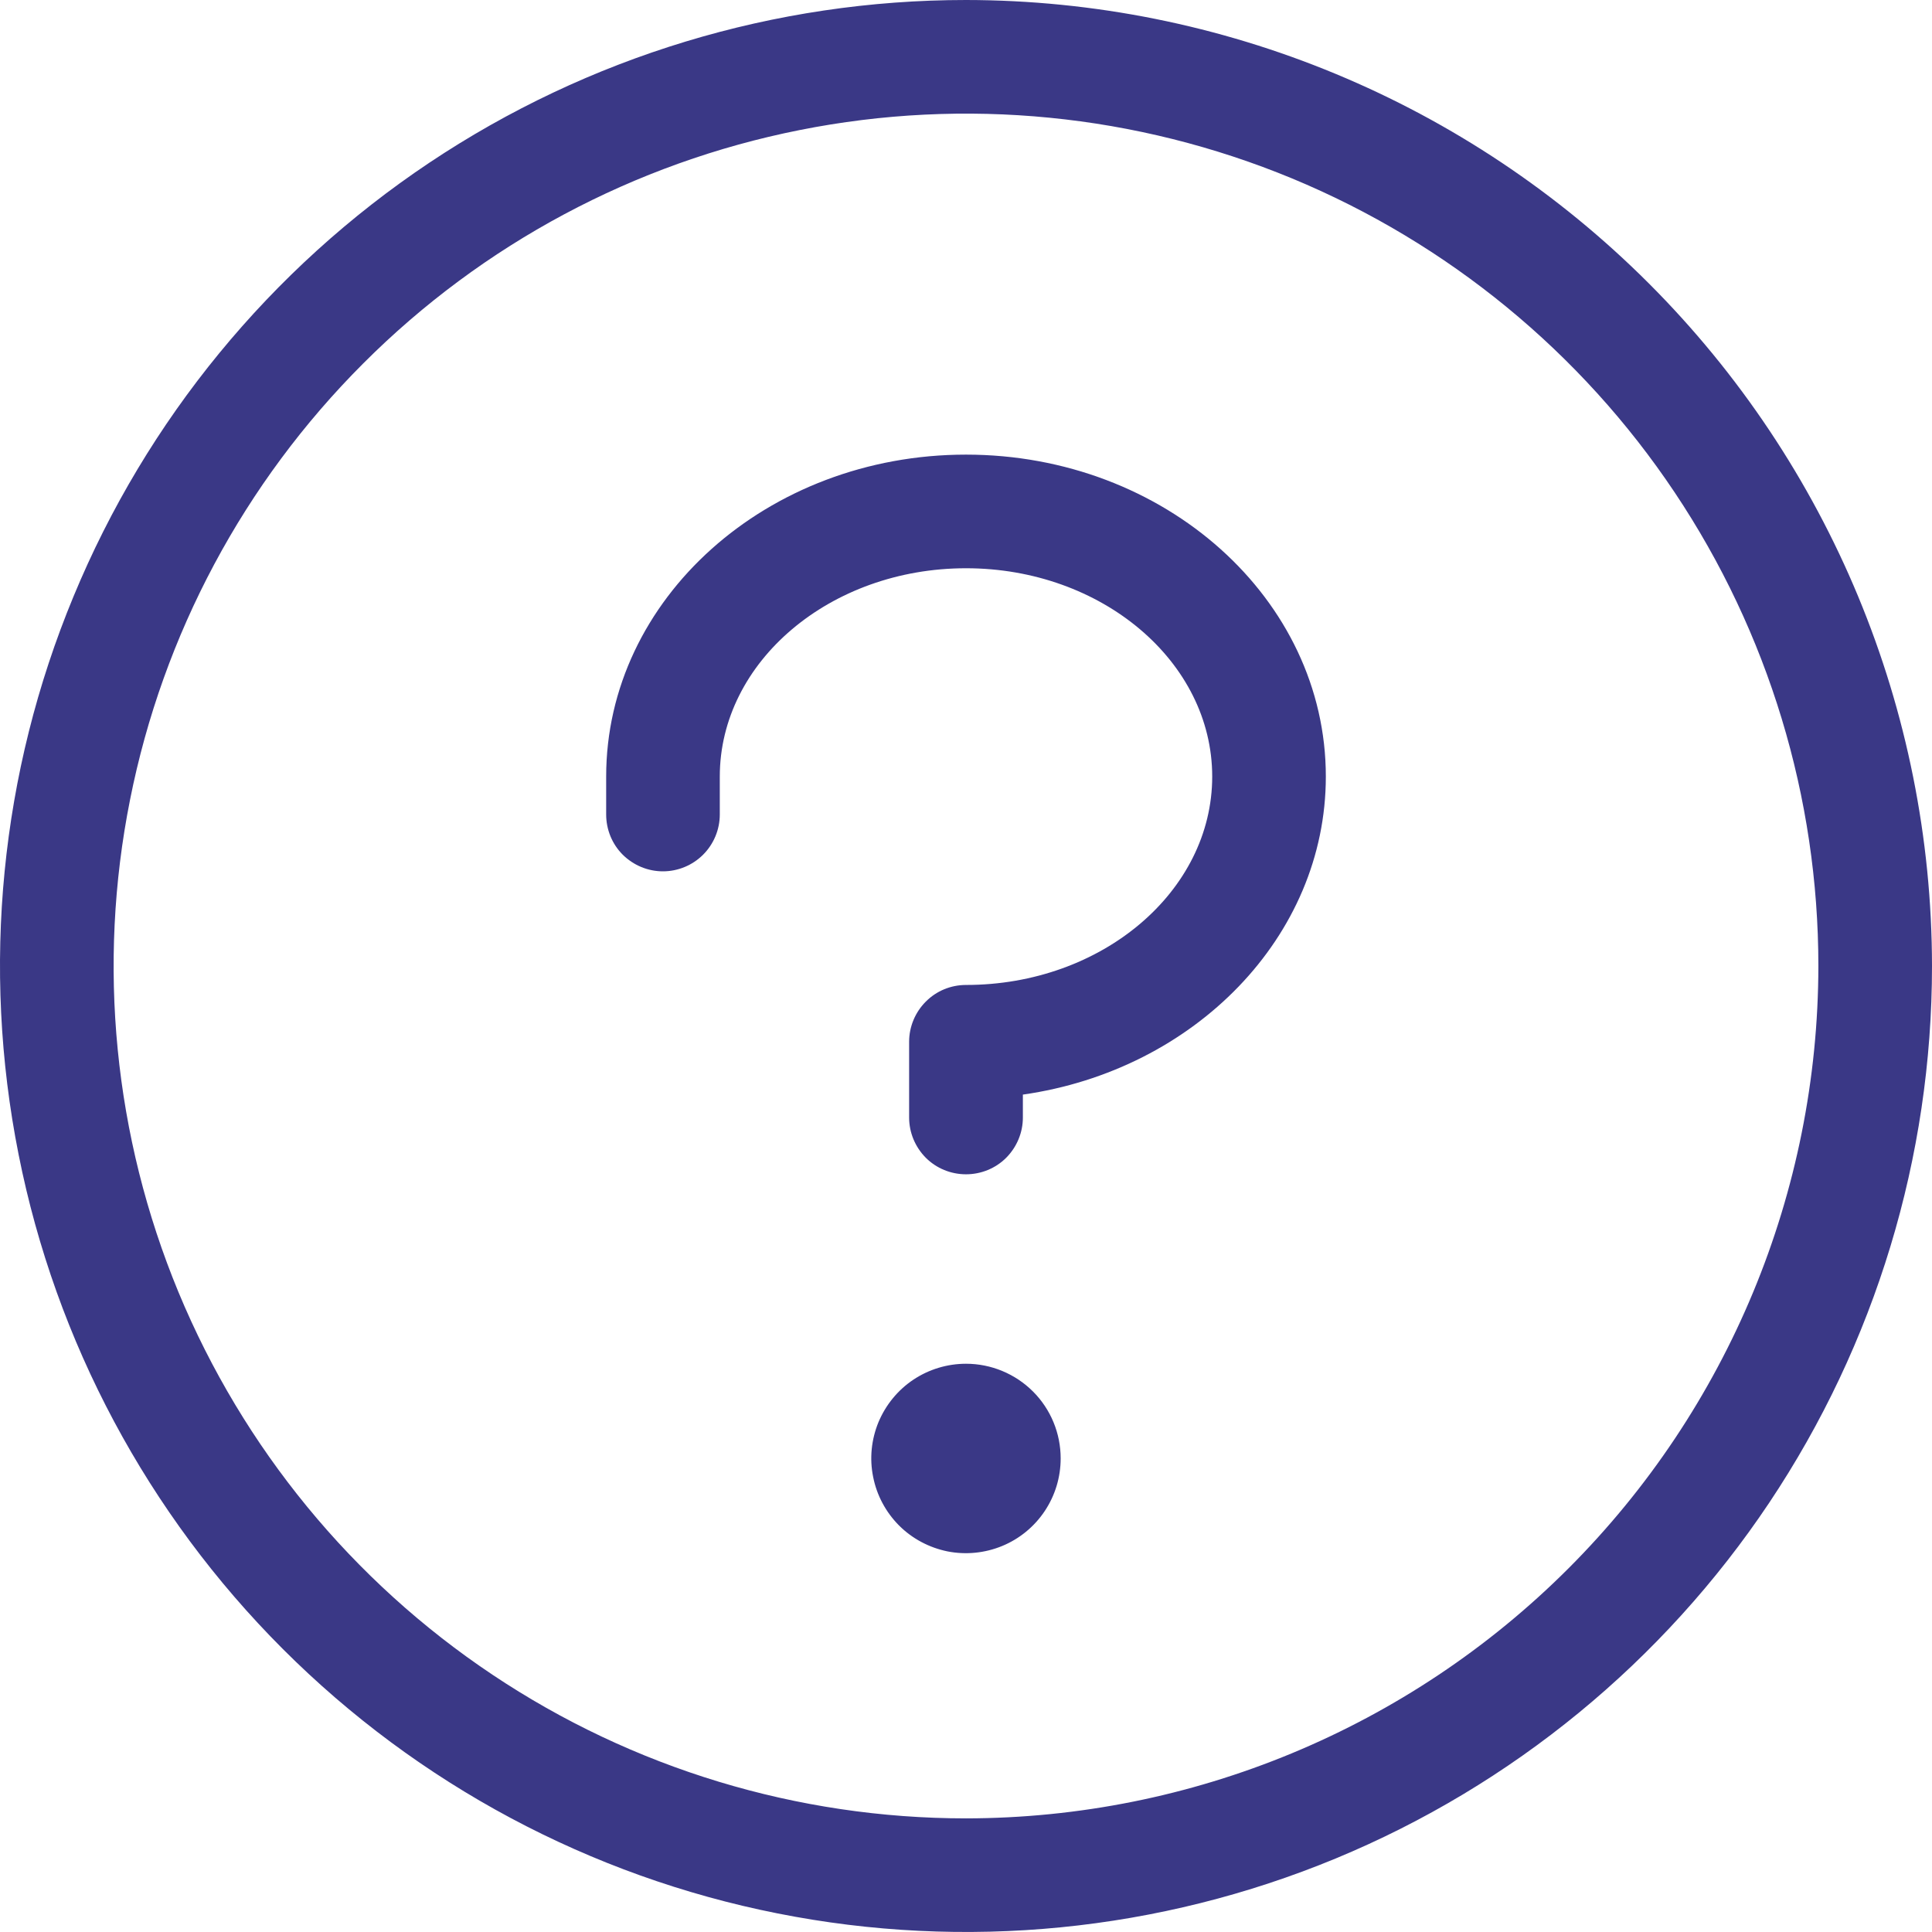 <svg width="16" height="16" viewBox="0 0 16 16" fill="none" xmlns="http://www.w3.org/2000/svg">
<path d="M8.784 12.078C8.784 12.234 8.738 12.385 8.652 12.514C8.566 12.643 8.443 12.744 8.3 12.803C8.157 12.862 7.999 12.878 7.847 12.848C7.695 12.817 7.555 12.743 7.445 12.633C7.336 12.523 7.261 12.384 7.231 12.231C7.2 12.079 7.216 11.922 7.275 11.778C7.335 11.635 7.435 11.512 7.564 11.426C7.693 11.34 7.845 11.294 8 11.294C8.208 11.294 8.408 11.377 8.555 11.524C8.702 11.671 8.784 11.87 8.784 12.078ZM8 3.765C6.353 3.765 5.02 4.961 5.02 6.431V6.745C5.02 6.87 5.069 6.99 5.157 7.078C5.246 7.166 5.365 7.216 5.49 7.216C5.615 7.216 5.735 7.166 5.823 7.078C5.911 6.99 5.961 6.87 5.961 6.745V6.431C5.961 5.48 6.875 4.706 8 4.706C9.125 4.706 10.039 5.48 10.039 6.431C10.039 7.383 9.125 8.157 8 8.157C7.875 8.157 7.755 8.206 7.667 8.295C7.579 8.383 7.529 8.503 7.529 8.627V9.255C7.529 9.38 7.579 9.499 7.667 9.588C7.755 9.676 7.875 9.725 8 9.725C8.125 9.725 8.245 9.676 8.333 9.588C8.421 9.499 8.471 9.38 8.471 9.255V9.065C9.891 8.863 10.98 7.758 10.98 6.431C10.98 4.961 9.647 3.765 8 3.765ZM16 8C16 9.582 15.531 11.129 14.652 12.445C13.773 13.76 12.523 14.786 11.062 15.391C9.6 15.996 7.991 16.155 6.439 15.846C4.887 15.538 3.462 14.776 2.343 13.657C1.224 12.538 0.462 11.113 0.154 9.561C-0.155 8.009 0.003 6.4 0.609 4.939C1.214 3.477 2.24 2.227 3.555 1.348C4.871 0.469 6.418 0 8 0C10.121 0.002 12.154 0.846 13.654 2.346C15.154 3.846 15.998 5.879 16 8ZM15.059 8C15.059 6.604 14.645 5.239 13.869 4.078C13.094 2.918 11.991 2.013 10.701 1.478C9.411 0.944 7.992 0.804 6.623 1.077C5.254 1.349 3.996 2.021 3.009 3.009C2.021 3.996 1.349 5.254 1.077 6.623C0.804 7.992 0.944 9.411 1.478 10.701C2.013 11.991 2.918 13.094 4.078 13.869C5.239 14.645 6.604 15.059 8 15.059C9.871 15.057 11.666 14.312 12.989 12.989C14.312 11.666 15.057 9.871 15.059 8Z" fill="#3A3886"/>
</svg>
